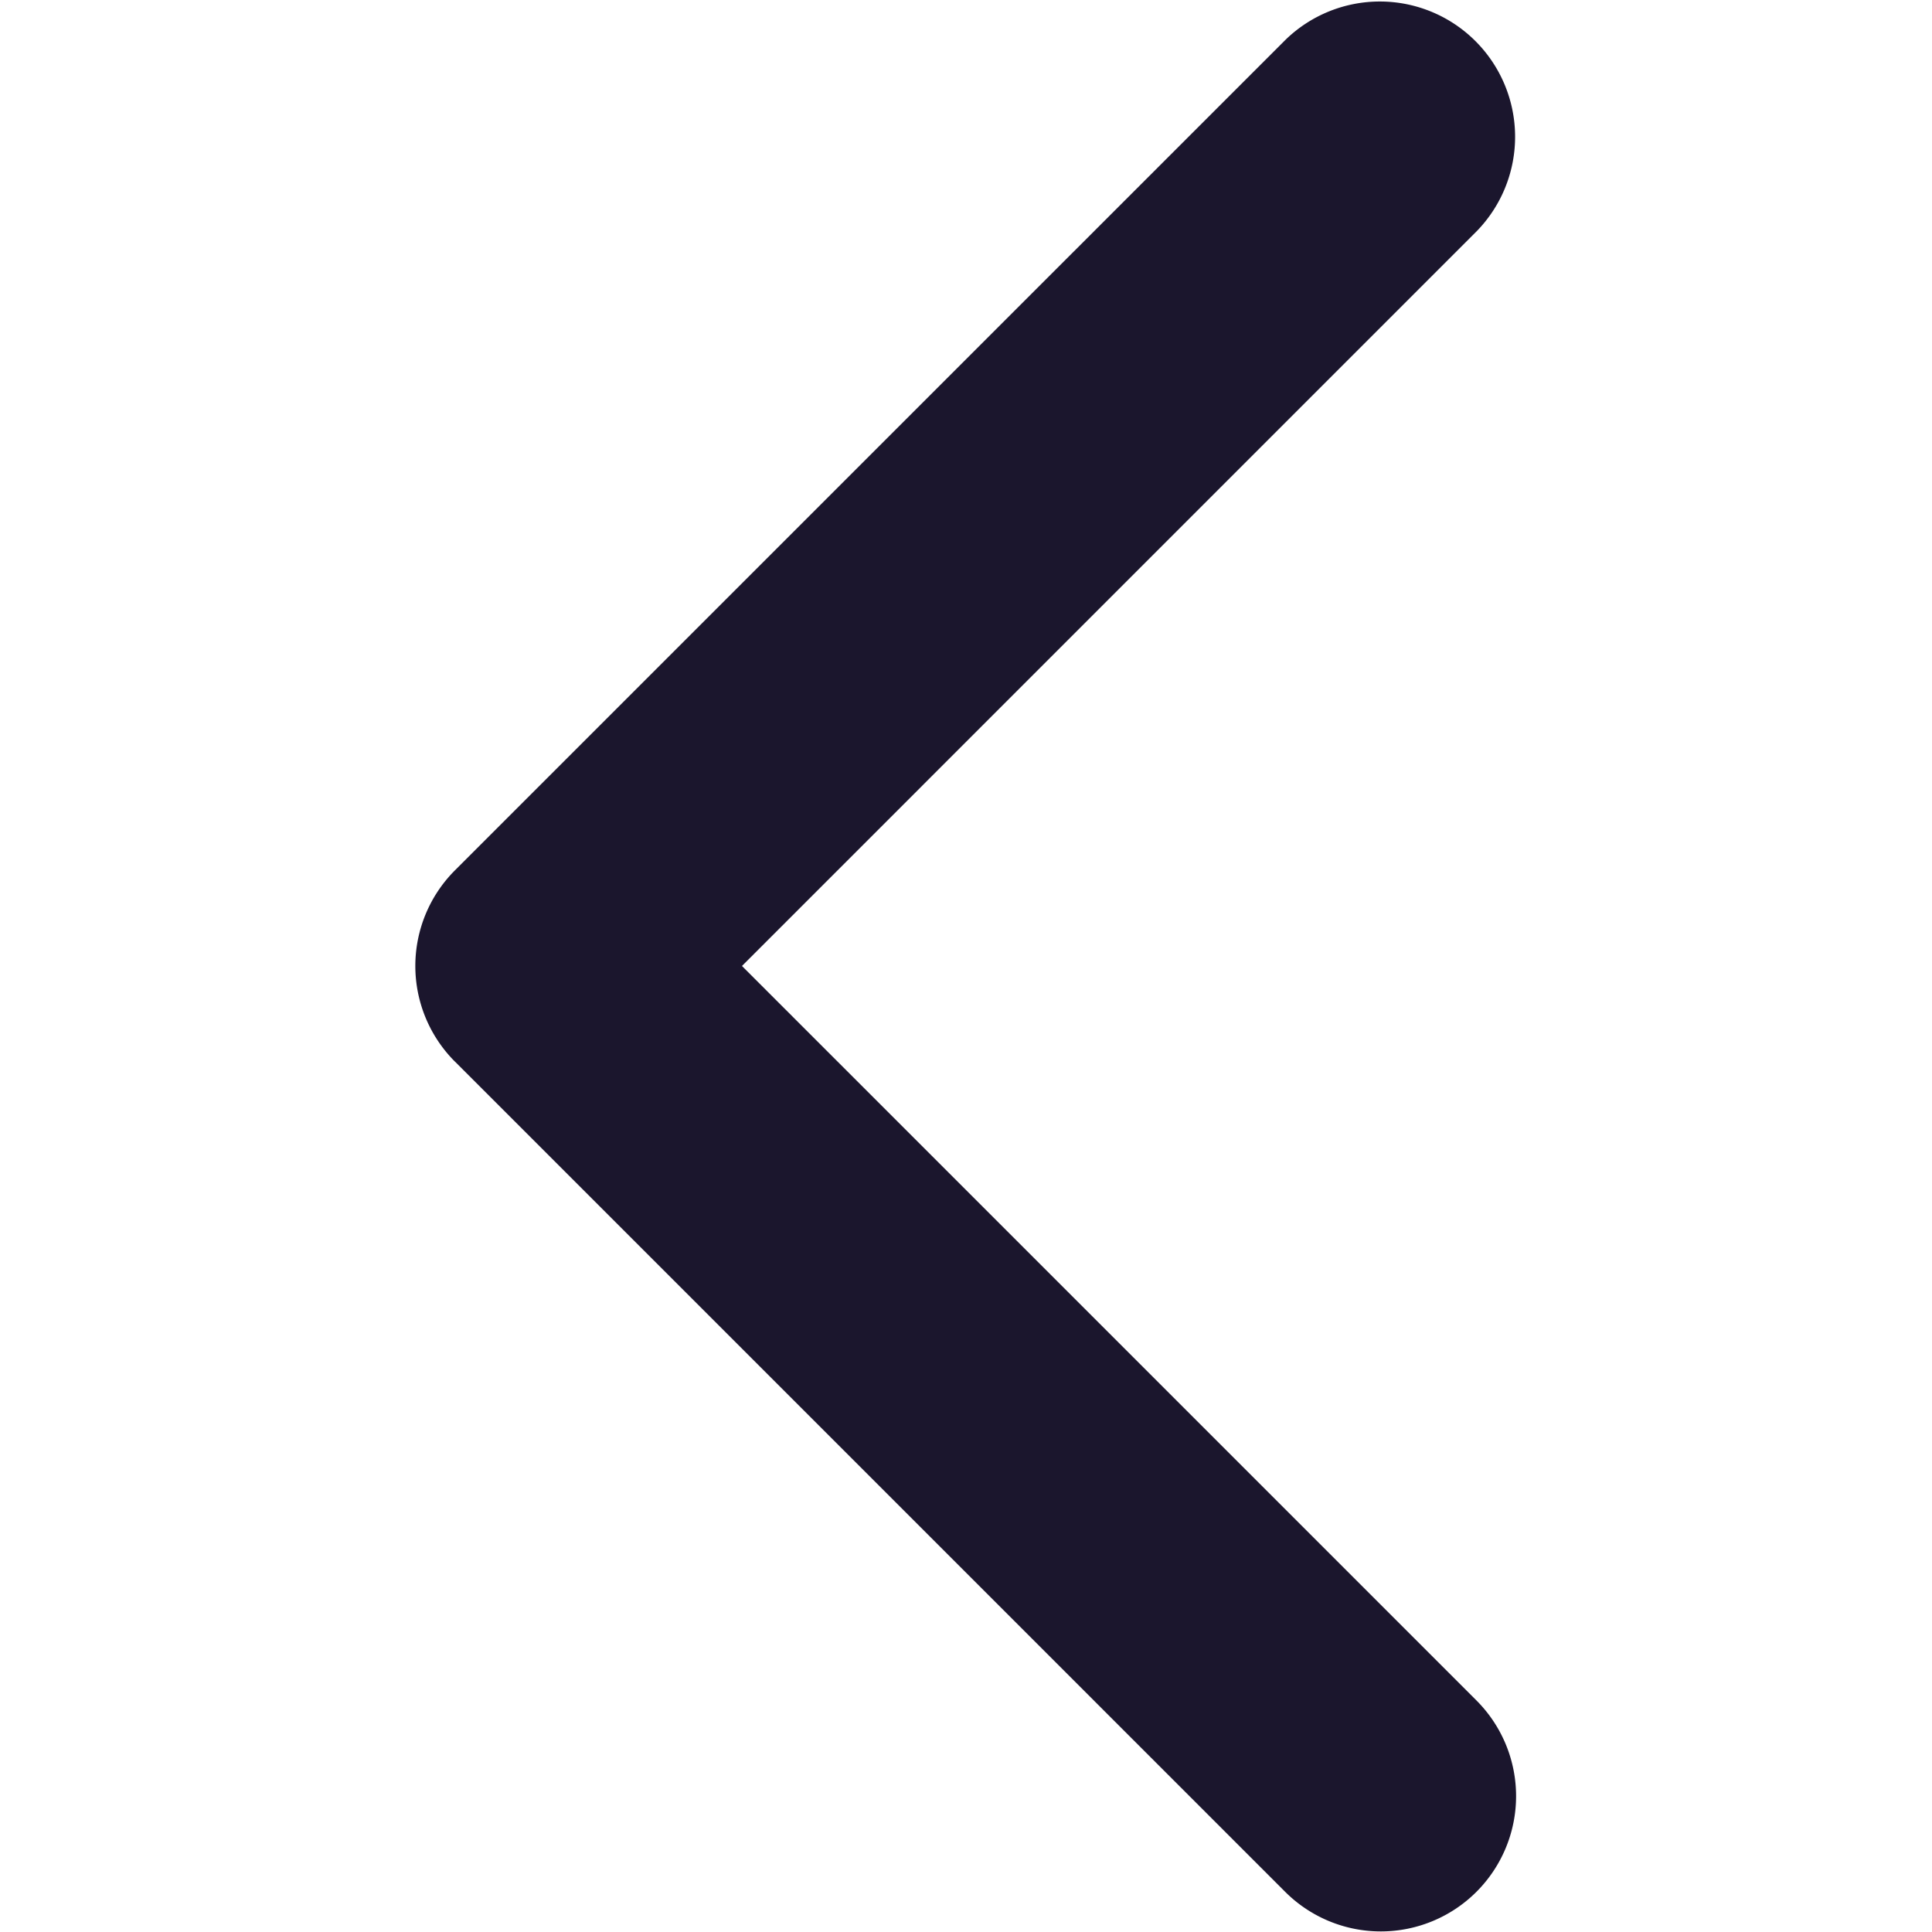 <svg id="Capa_1" data-name="Capa 1" xmlns="http://www.w3.org/2000/svg" viewBox="0 0 451.85 451.85"><defs><style>.cls-1{fill:#1b162d;}</style></defs><title>nav-icon-left</title><path class="cls-1" d="M106.41,248.29,300.69,442.57a31.64,31.64,0,0,0,44.75-44.74L173.53,225.92,345.44,54A31.64,31.64,0,0,0,300.69,9.27L106.4,203.55a31.64,31.64,0,0,0,0,44.74Z"/></svg>